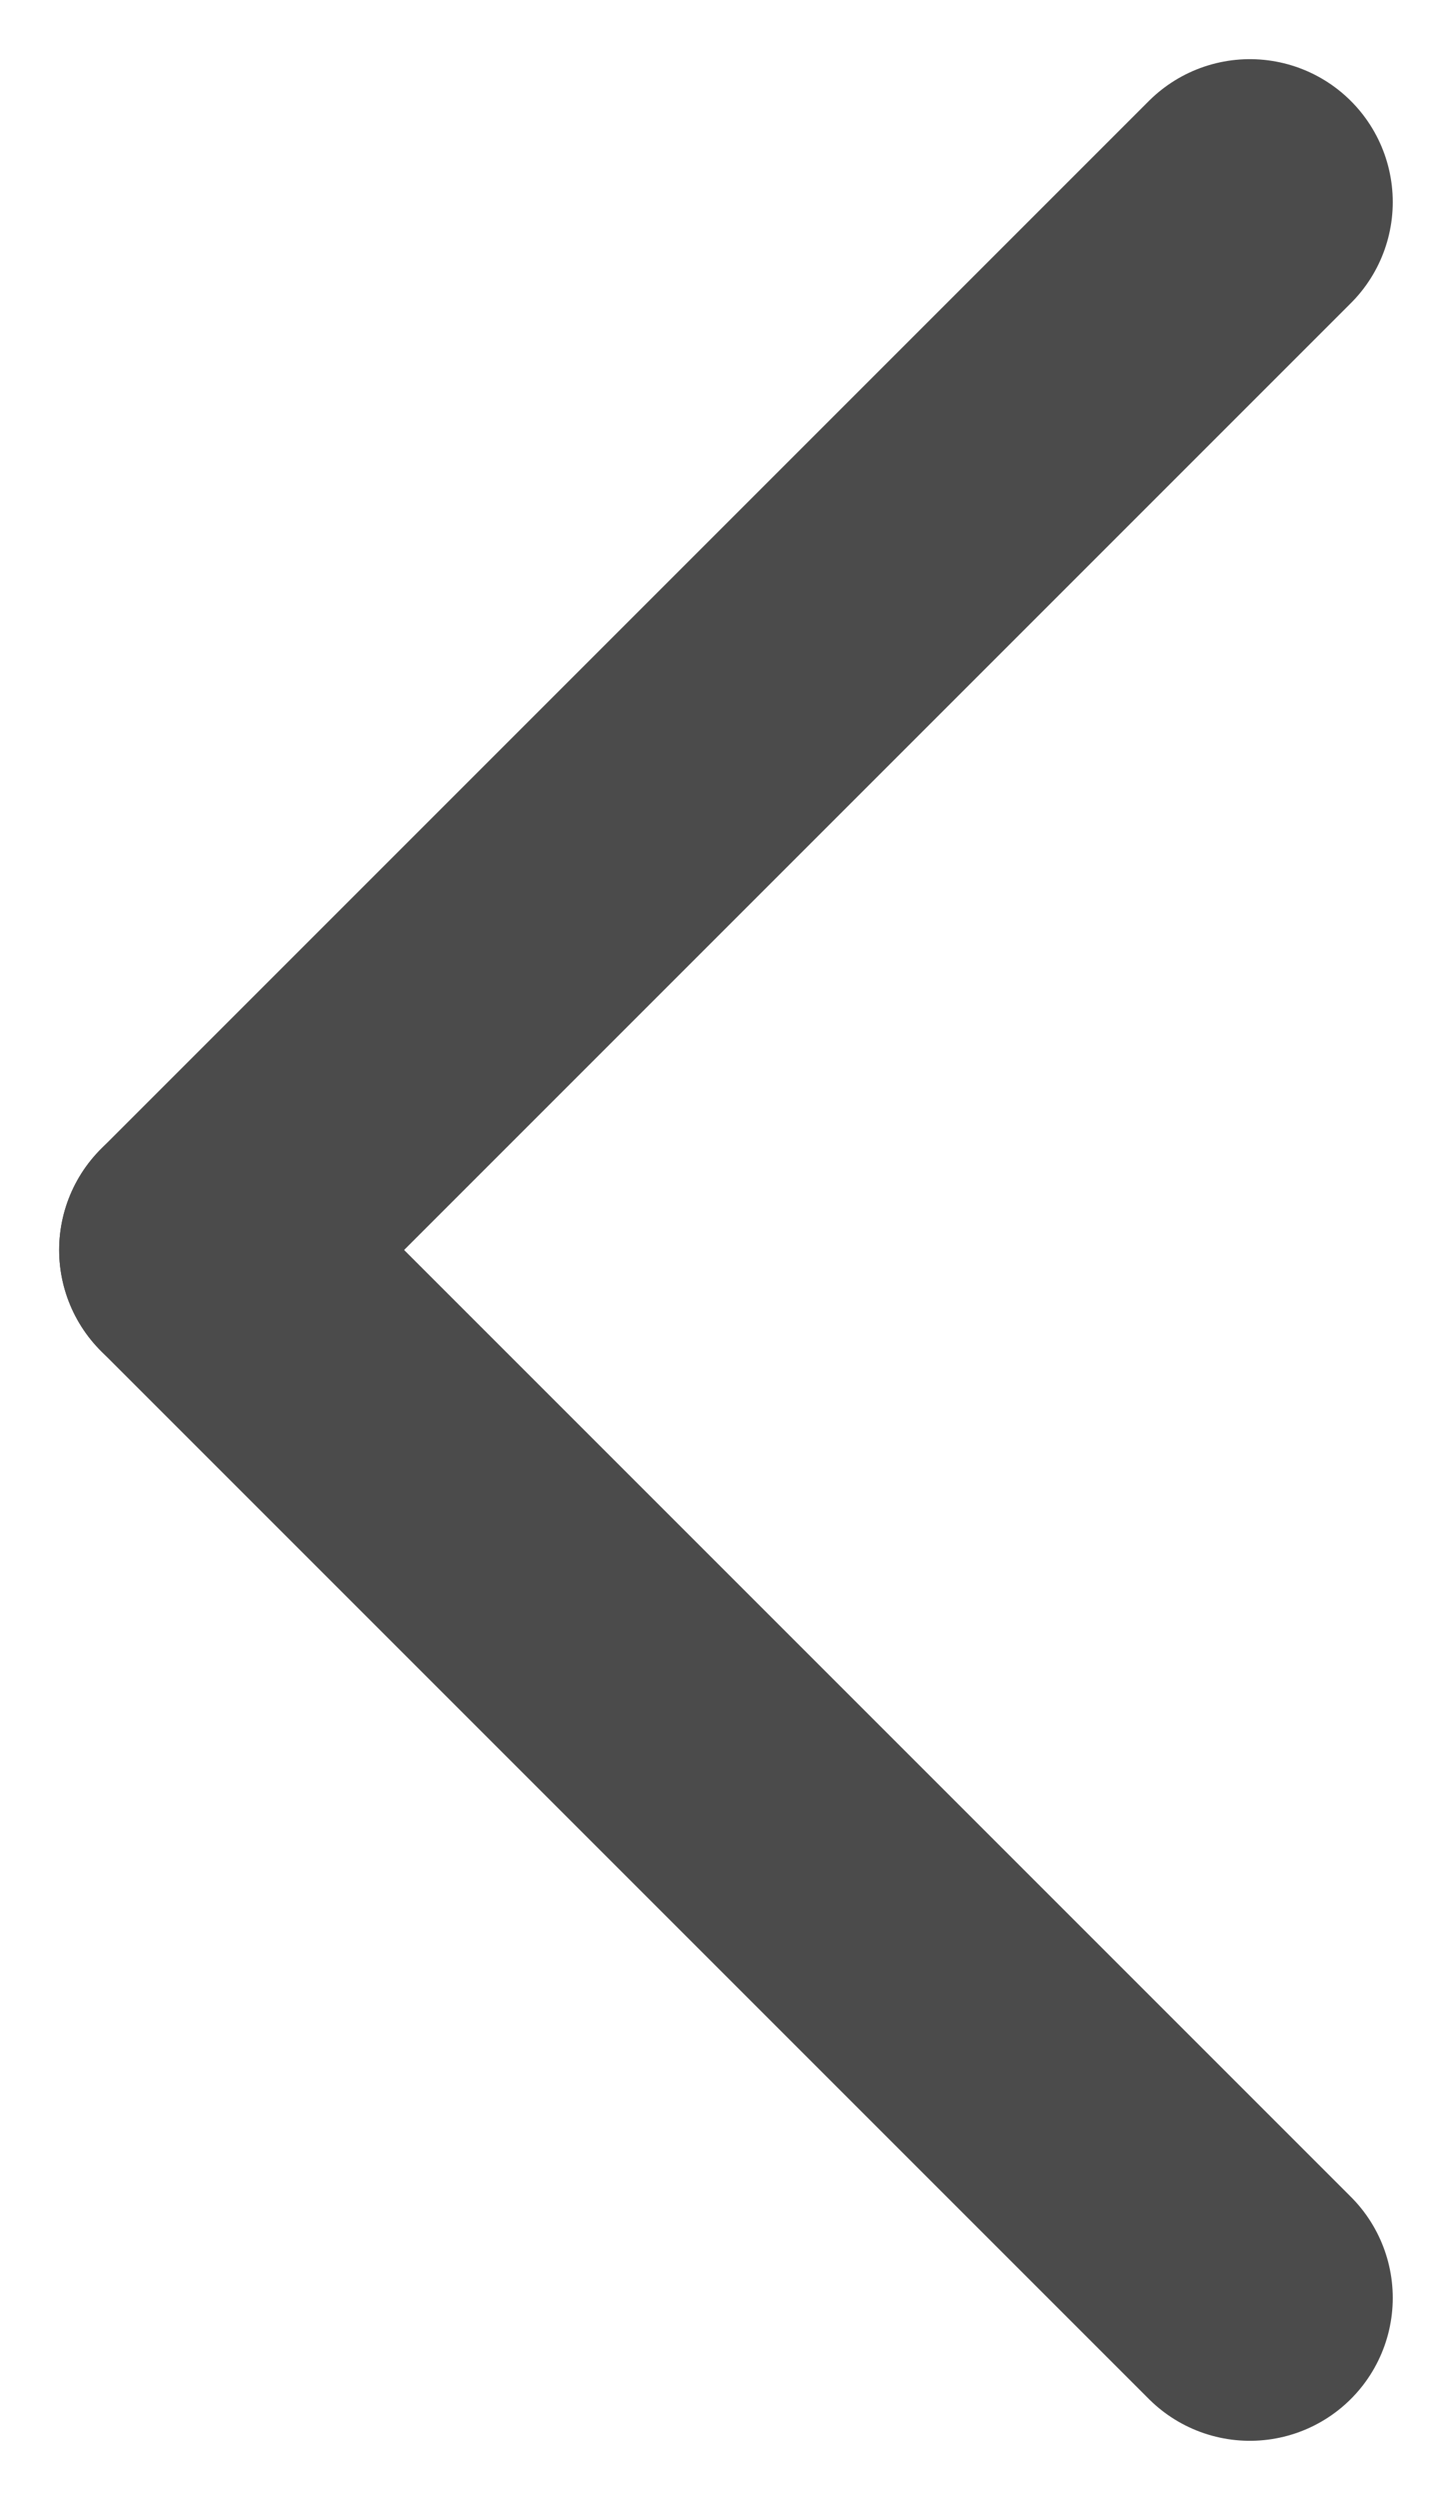 <svg xmlns="http://www.w3.org/2000/svg" width="15.243" height="26.243" viewBox="0 0 15.243 26.243"><g transform="translate(-328.379 -8.379)"><line x1="11" y2="11" transform="translate(330.5 10.5)" fill="none" stroke="#4b4b4b" stroke-linecap="round" stroke-width="3"/><line x1="11" y1="11" transform="translate(330.5 21.5)" fill="none" stroke="#4b4b4b" stroke-linecap="round" stroke-width="3"/></g></svg>